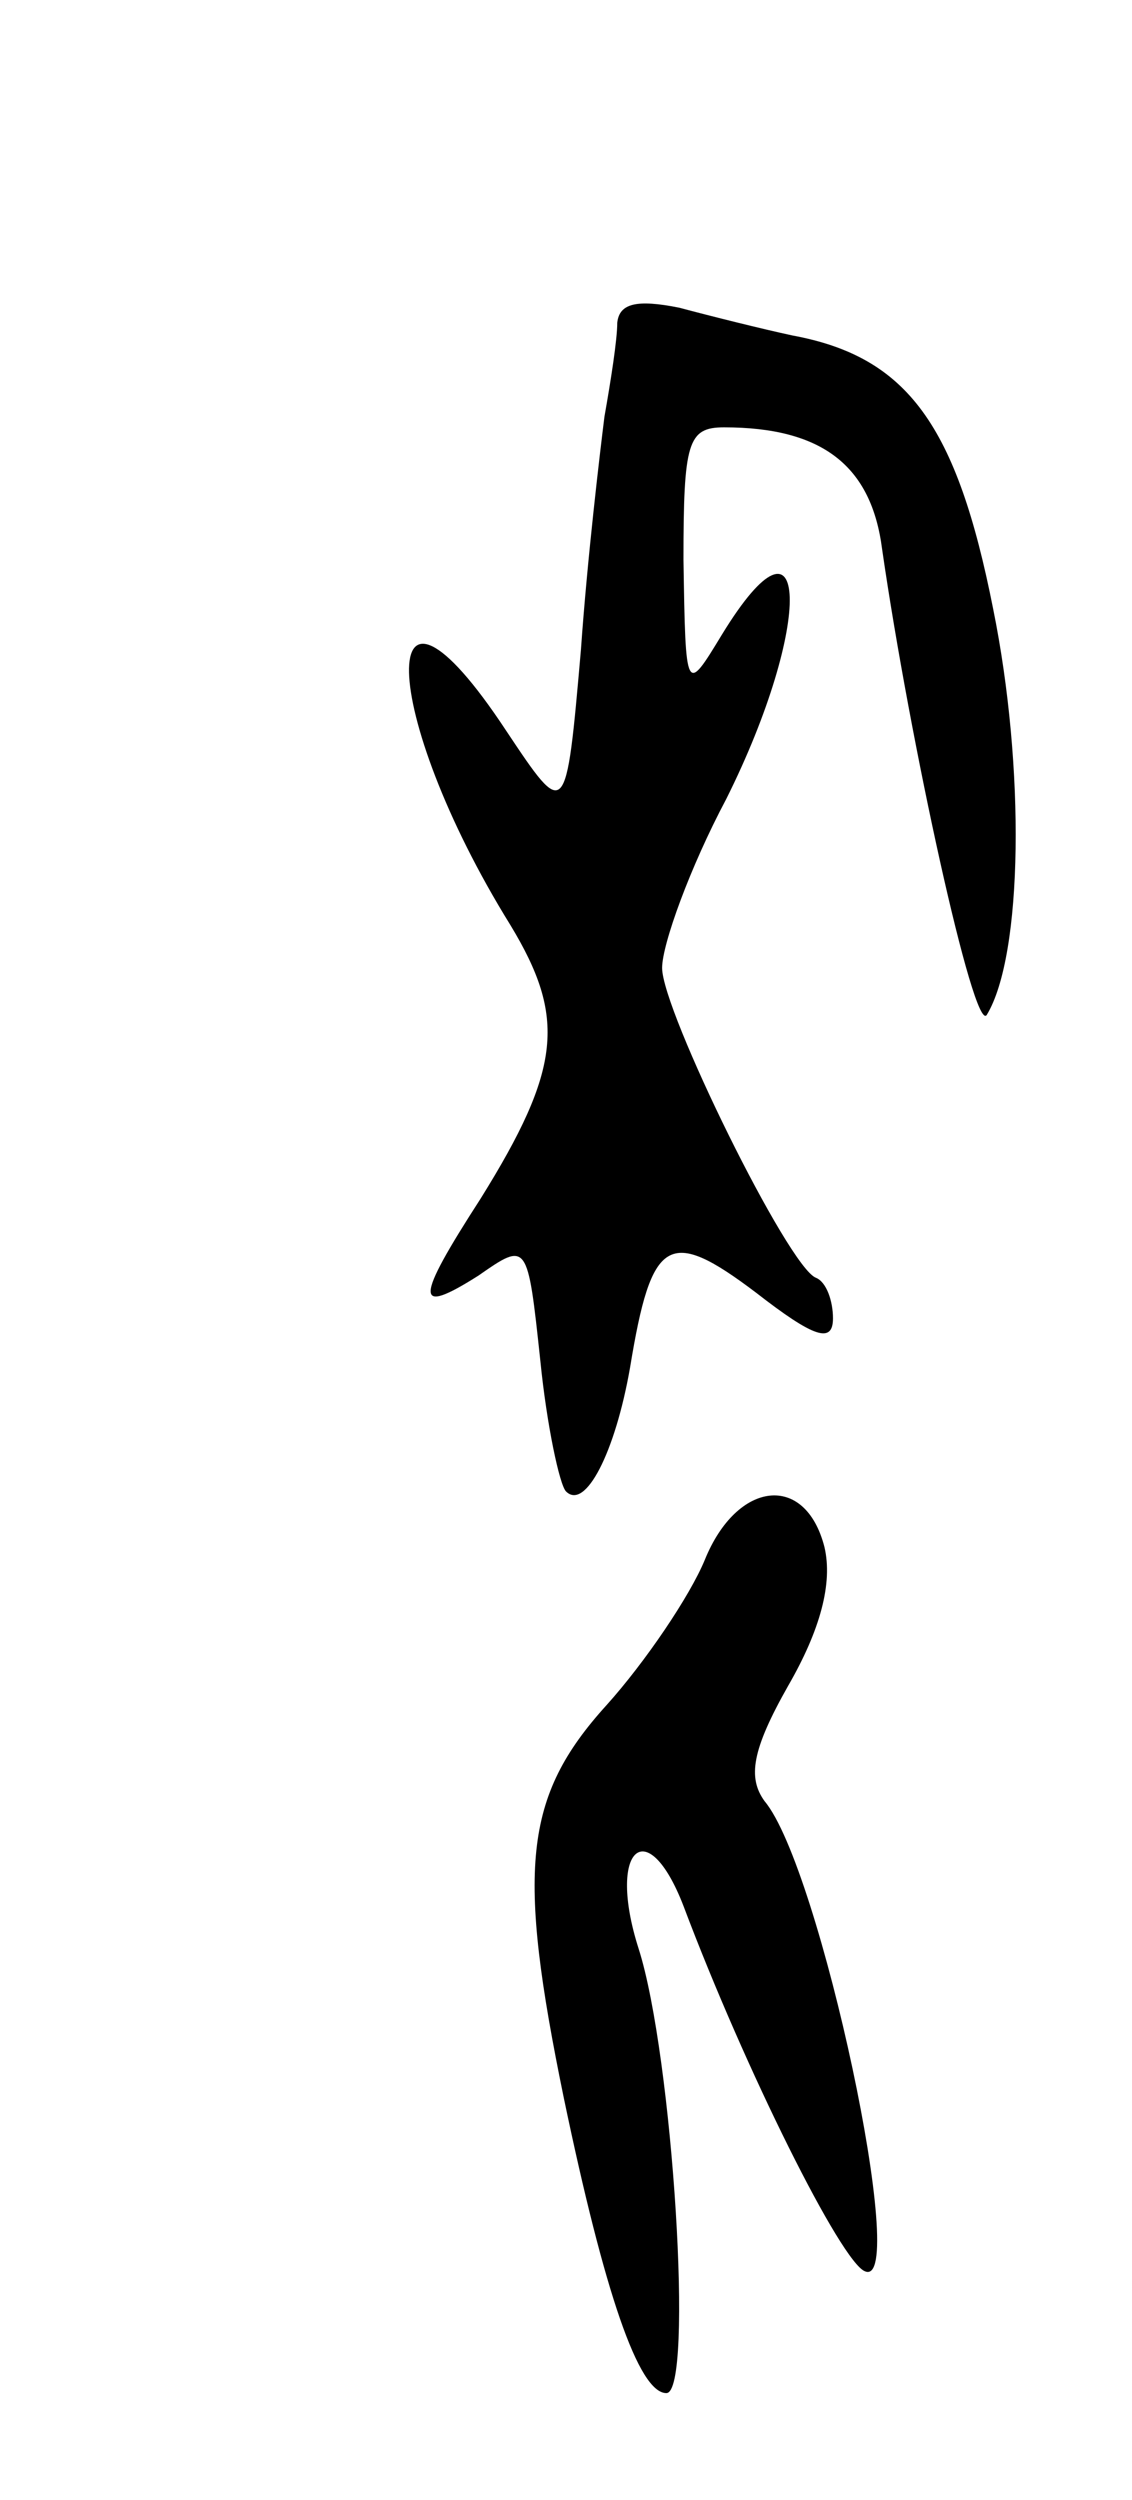 <svg version="1.0" xmlns="http://www.w3.org/2000/svg"
 width="53pt" height="117pt" viewBox="0 0 53 117"
 preserveAspectRatio="xMidYMid meet">
<g transform="translate(0,117) scale(0.1,-0.1)"
fill="#000000" stroke="none">
<path d="M289 1019 c0 -8 -3 -27 -6 -44 -2 -16 -8 -66 -11 -109 -7 -80 -7 -80
-35 -38 -62 94 -60 9 2 -91 26 -43 24 -67 -14 -128 -31 -48 -31 -55 -1 -36 23
16 23 16 29 -40 3 -30 9 -58 12 -61 9 -9 23 18 30 58 10 61 18 66 59 35 27
-21 36 -24 36 -12 0 8 -3 17 -8 19 -13 5 -72 125 -72 145 0 11 13 47 30 79 41
82 39 144 -2 77 -17 -28 -17 -28 -18 35 0 55 2 62 19 62 46 0 69 -18 74 -57
13 -90 43 -227 49 -218 17 28 18 116 3 190 -17 86 -40 118 -94 128 -14 3 -38
9 -53 13 -20 4 -28 2 -29 -7z"/>
<path d="M330 440 c-7 -17 -28 -48 -46 -68 -39 -43 -42 -77 -20 -184 19 -91
35 -138 48 -138 13 0 3 158 -13 208 -15 47 4 64 21 20 29 -77 74 -167 85 -171
21 -9 -21 189 -47 220 -8 11 -6 24 11 54 15 26 21 48 17 65 -9 35 -41 31 -56
-6z"/>
</g>
</svg>
